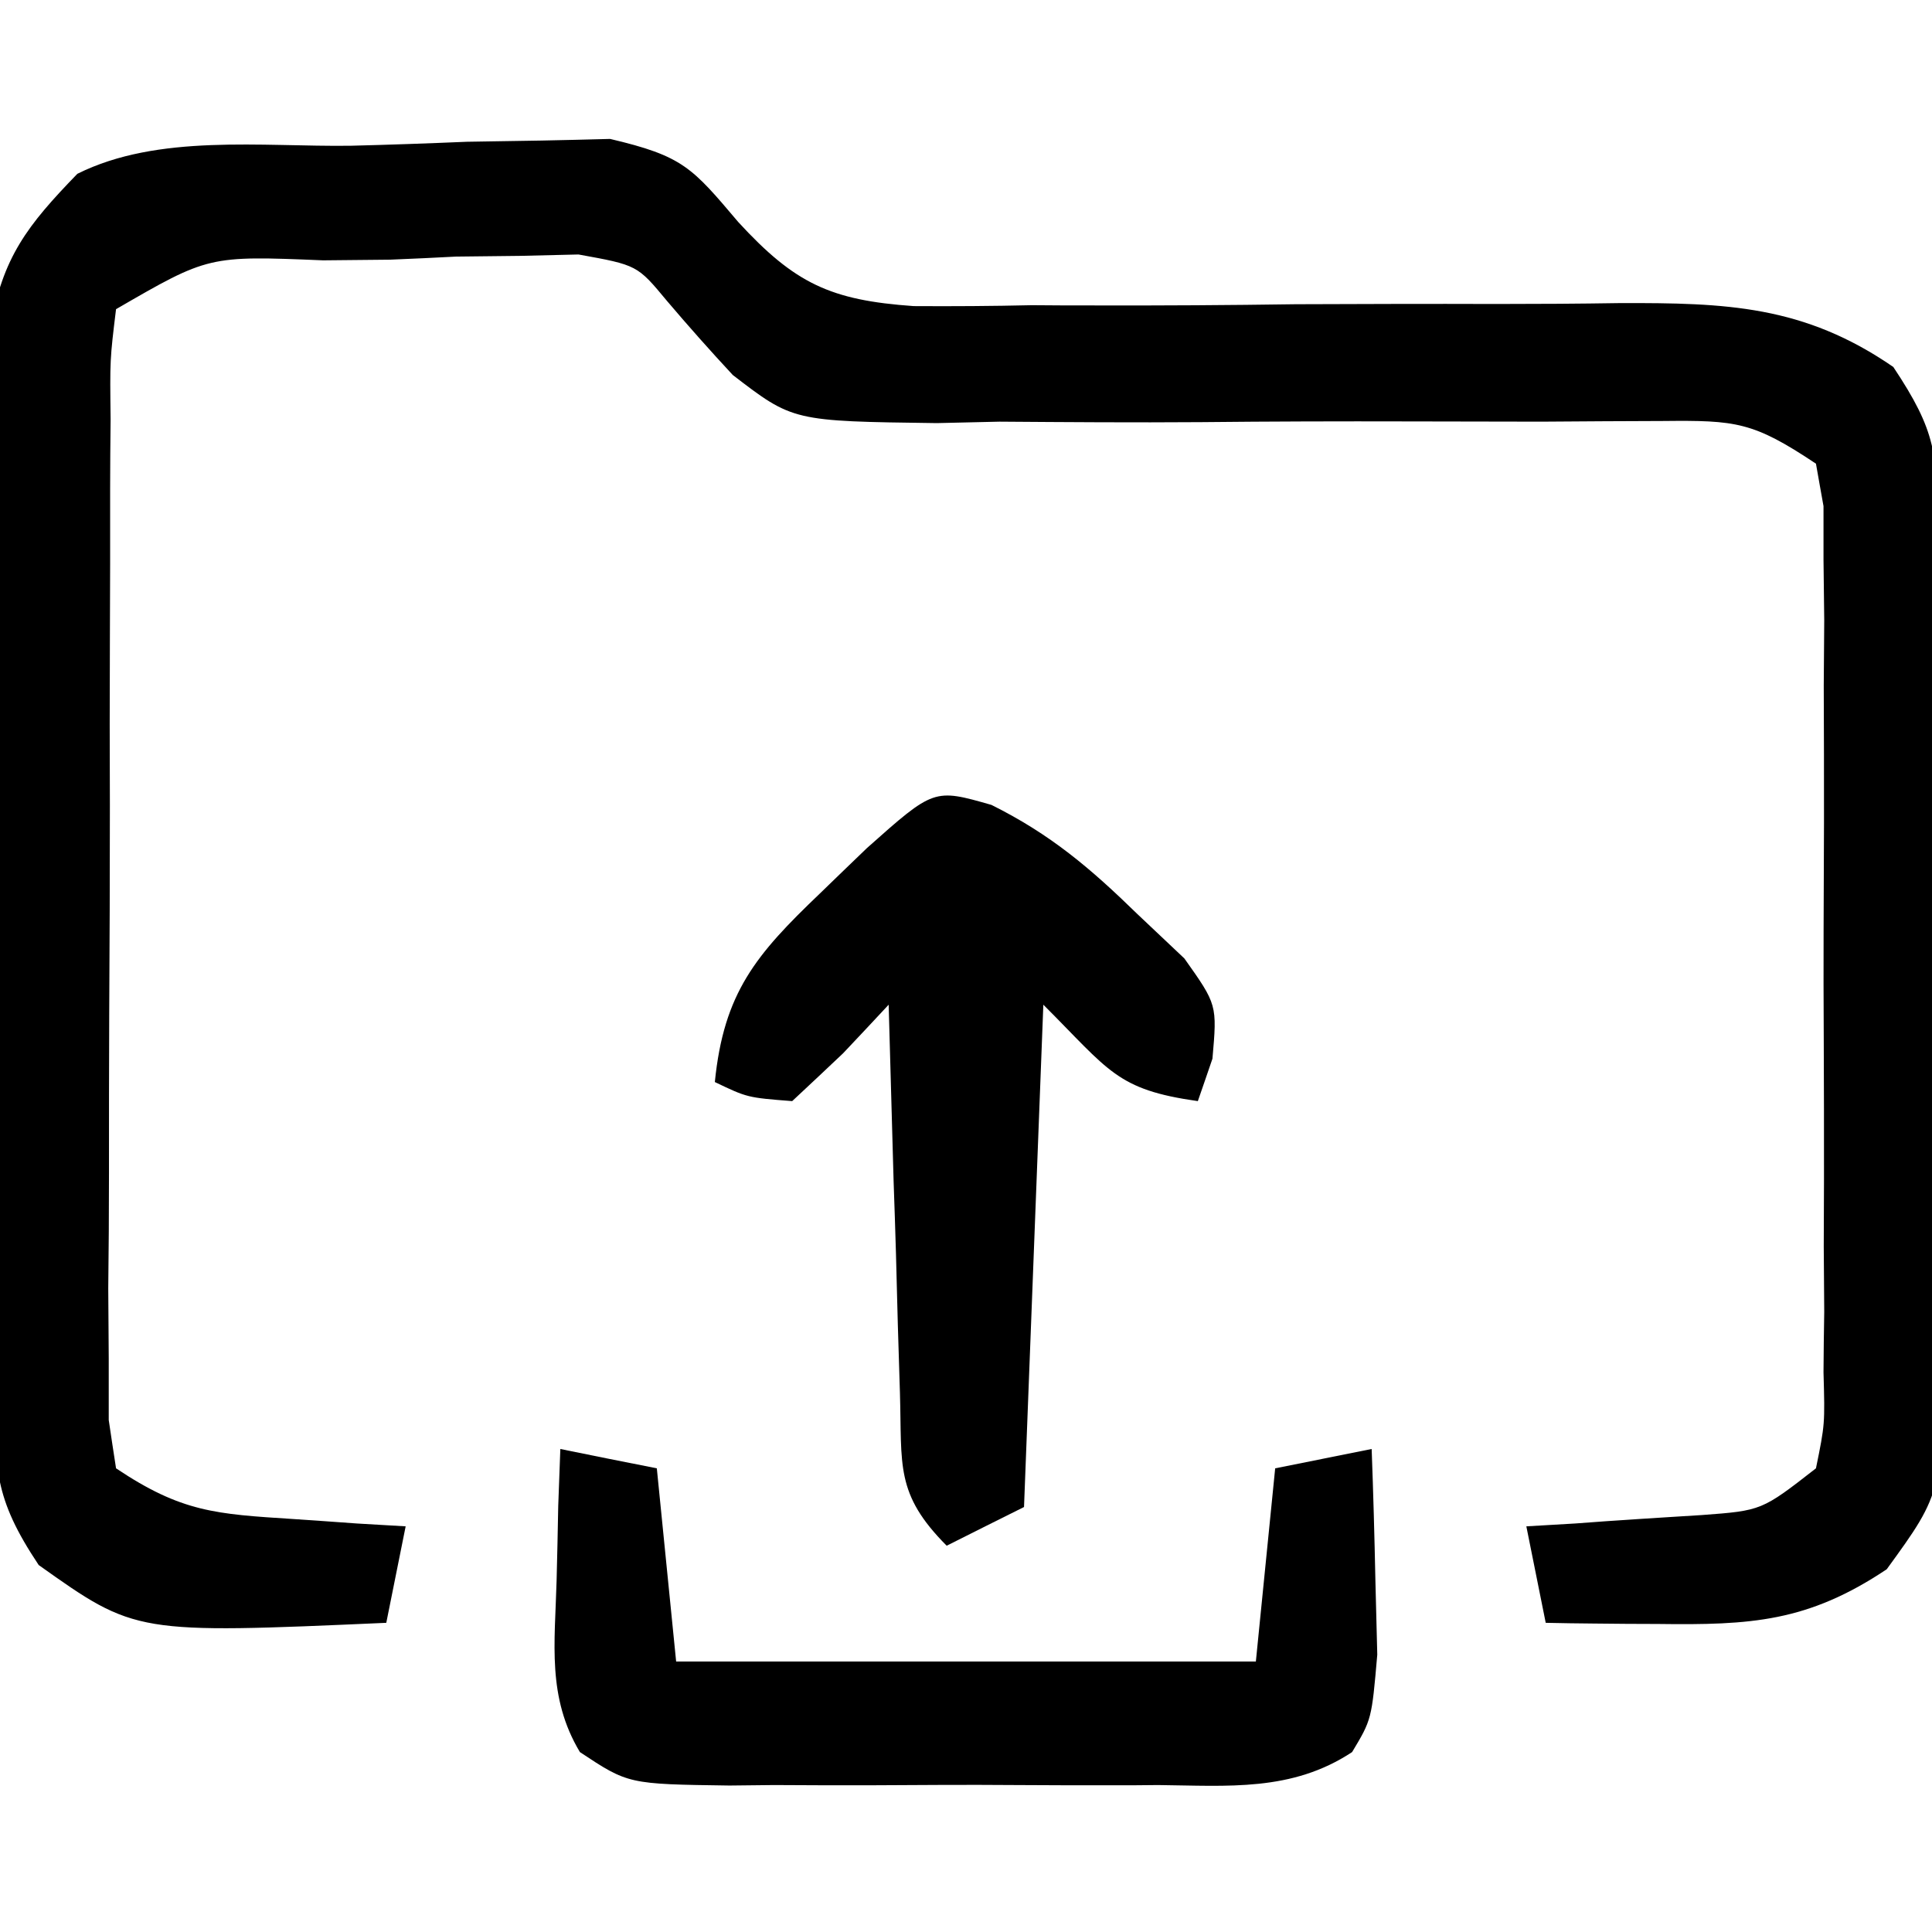 <?xml version="1.0" encoding="UTF-8"?>
<svg xmlns="http://www.w3.org/2000/svg" xmlns:xlink="http://www.w3.org/1999/xlink" width="32px" height="32px" viewBox="0 0 32 32" version="1.1">
<g id="surface1">
<path style=" stroke:none;fill-rule:nonzero;fill:rgb(0%,0%,0%);fill-opacity:1;" d="M 5.809 2.414 C 6.453 2.398 7.094 2.375 7.734 2.348 C 8.145 2.34 8.555 2.336 8.973 2.328 C 9.535 2.316 9.535 2.316 10.105 2.301 C 11.316 2.586 11.461 2.773 12.23 3.68 C 13.164 4.695 13.754 4.973 15.133 5.07 C 15.785 5.074 16.438 5.07 17.09 5.055 C 17.438 5.059 17.785 5.059 18.145 5.059 C 19.25 5.062 20.355 5.055 21.461 5.039 C 22.566 5.035 23.672 5.031 24.781 5.035 C 25.465 5.035 26.152 5.031 26.84 5.02 C 28.582 5.016 29.875 5.055 31.359 6.078 C 32.074 7.152 32.086 7.516 32.098 8.77 C 32.102 9.121 32.109 9.477 32.113 9.84 C 32.117 10.223 32.117 10.605 32.117 10.996 C 32.121 11.391 32.125 11.781 32.129 12.188 C 32.133 13.02 32.137 13.848 32.137 14.68 C 32.141 15.953 32.156 17.223 32.172 18.496 C 32.176 19.305 32.176 20.109 32.18 20.918 C 32.184 21.297 32.191 21.68 32.199 22.07 C 32.184 24.707 32.184 24.707 31.25 25.992 C 29.941 26.867 28.996 26.918 27.461 26.898 C 27.113 26.898 26.766 26.895 26.406 26.891 C 26.008 26.887 26.008 26.887 25.602 26.879 C 25.496 26.352 25.391 25.824 25.281 25.281 C 25.547 25.266 25.812 25.25 26.086 25.234 C 26.609 25.195 26.609 25.195 27.141 25.16 C 27.484 25.137 27.832 25.117 28.188 25.094 C 29.18 25.02 29.18 25.02 30.078 24.32 C 30.227 23.59 30.227 23.59 30.203 22.73 C 30.207 22.234 30.207 22.234 30.215 21.727 C 30.211 21.367 30.211 21.008 30.207 20.641 C 30.207 20.273 30.211 19.906 30.211 19.527 C 30.211 18.75 30.211 17.973 30.207 17.199 C 30.199 16.004 30.207 14.812 30.211 13.621 C 30.211 12.867 30.211 12.113 30.207 11.359 C 30.211 11 30.211 10.645 30.215 10.273 C 30.211 9.941 30.207 9.609 30.203 9.27 C 30.203 8.832 30.203 8.832 30.203 8.383 C 30.16 8.152 30.121 7.918 30.078 7.68 C 29.035 6.984 28.754 6.961 27.547 6.973 C 27.23 6.973 26.91 6.977 26.582 6.977 C 26.062 6.98 26.062 6.98 25.535 6.984 C 24.805 6.984 24.074 6.98 23.344 6.98 C 22.191 6.977 21.039 6.98 19.891 6.992 C 18.777 7 17.668 6.992 16.555 6.984 C 16.043 6.996 16.043 6.996 15.516 7.008 C 13.133 6.977 13.133 6.977 12.137 6.211 C 11.766 5.812 11.402 5.402 11.047 4.984 C 10.555 4.391 10.555 4.391 9.582 4.215 C 9.102 4.227 9.102 4.227 8.613 4.238 C 8.262 4.242 7.91 4.246 7.551 4.25 C 7.191 4.27 6.832 4.285 6.461 4.301 C 6.094 4.305 5.727 4.309 5.352 4.312 C 3.453 4.234 3.453 4.234 1.922 5.121 C 1.82 5.957 1.82 5.957 1.832 6.945 C 1.828 7.328 1.824 7.711 1.824 8.102 C 1.824 8.52 1.824 8.934 1.824 9.359 C 1.824 9.789 1.82 10.215 1.82 10.645 C 1.816 11.543 1.816 12.438 1.82 13.336 C 1.82 14.488 1.816 15.641 1.809 16.789 C 1.805 17.676 1.805 18.559 1.805 19.441 C 1.805 20.074 1.801 20.707 1.793 21.336 C 1.797 21.719 1.797 22.102 1.801 22.496 C 1.801 22.832 1.801 23.172 1.801 23.52 C 1.84 23.781 1.879 24.047 1.922 24.32 C 3.008 25.047 3.574 25.078 4.859 25.16 C 5.207 25.184 5.555 25.207 5.914 25.234 C 6.18 25.25 6.445 25.266 6.719 25.281 C 6.613 25.809 6.508 26.336 6.398 26.879 C 2.246 27.062 2.246 27.062 0.641 25.922 C -0.109 24.797 -0.082 24.328 -0.094 22.996 C -0.098 22.391 -0.098 22.391 -0.105 21.77 C -0.105 21.328 -0.105 20.887 -0.109 20.441 C -0.109 19.988 -0.113 19.535 -0.113 19.082 C -0.117 18.129 -0.117 17.176 -0.117 16.227 C -0.117 15.008 -0.129 13.789 -0.137 12.574 C -0.145 11.633 -0.148 10.695 -0.145 9.758 C -0.148 9.309 -0.148 8.863 -0.156 8.414 C -0.16 7.785 -0.16 7.156 -0.156 6.527 C -0.156 6.168 -0.156 5.812 -0.16 5.445 C 0.035 4.262 0.457 3.73 1.281 2.879 C 2.621 2.211 4.336 2.434 5.809 2.414 Z M 5.809 2.414 "/>
<path style=" stroke:none;fill-rule:nonzero;fill:rgb(0%,0%,0%);fill-opacity:1;" d="M 16.422 13.332 C 17.402 13.82 18.059 14.379 18.84 15.141 C 19.098 15.383 19.352 15.625 19.617 15.875 C 20.16 16.641 20.16 16.641 20.082 17.535 C 20.004 17.766 19.922 18 19.84 18.238 C 18.492 18.047 18.379 17.738 17.281 16.641 C 17.176 19.387 17.07 22.133 16.961 24.961 C 16.539 25.172 16.113 25.383 15.68 25.602 C 14.824 24.742 14.941 24.273 14.906 23.078 C 14.895 22.703 14.883 22.332 14.871 21.945 C 14.859 21.555 14.852 21.164 14.84 20.762 C 14.828 20.367 14.816 19.973 14.801 19.566 C 14.773 18.59 14.746 17.617 14.719 16.641 C 14.473 16.906 14.223 17.172 13.965 17.445 C 13.547 17.84 13.547 17.84 13.121 18.238 C 12.379 18.18 12.379 18.18 11.84 17.922 C 11.988 16.441 12.52 15.812 13.578 14.801 C 13.836 14.551 14.094 14.301 14.359 14.047 C 15.469 13.059 15.469 13.059 16.422 13.332 Z M 16.422 13.332 "/>
<path style=" stroke:none;fill-rule:nonzero;fill:rgb(0%,0%,0%);fill-opacity:1;" d="M 9.281 24 C 10.07 24.16 10.07 24.16 10.879 24.32 C 10.984 25.375 11.09 26.434 11.199 27.52 C 14.367 27.52 17.535 27.52 20.801 27.52 C 20.906 26.465 21.012 25.406 21.121 24.32 C 21.648 24.215 22.176 24.109 22.719 24 C 22.746 24.727 22.766 25.453 22.781 26.18 C 22.797 26.785 22.797 26.785 22.812 27.406 C 22.719 28.48 22.719 28.48 22.395 29.02 C 21.395 29.68 20.34 29.578 19.18 29.566 C 18.801 29.57 18.801 29.57 18.418 29.57 C 17.883 29.57 17.352 29.57 16.82 29.566 C 16.004 29.559 15.188 29.566 14.371 29.57 C 13.855 29.57 13.336 29.57 12.82 29.566 C 12.453 29.57 12.453 29.57 12.082 29.574 C 10.406 29.551 10.406 29.551 9.605 29.02 C 9.059 28.109 9.191 27.219 9.219 26.18 C 9.23 25.773 9.238 25.367 9.246 24.945 C 9.258 24.633 9.27 24.32 9.281 24 Z M 9.281 24 "/>
</g>
</svg>

